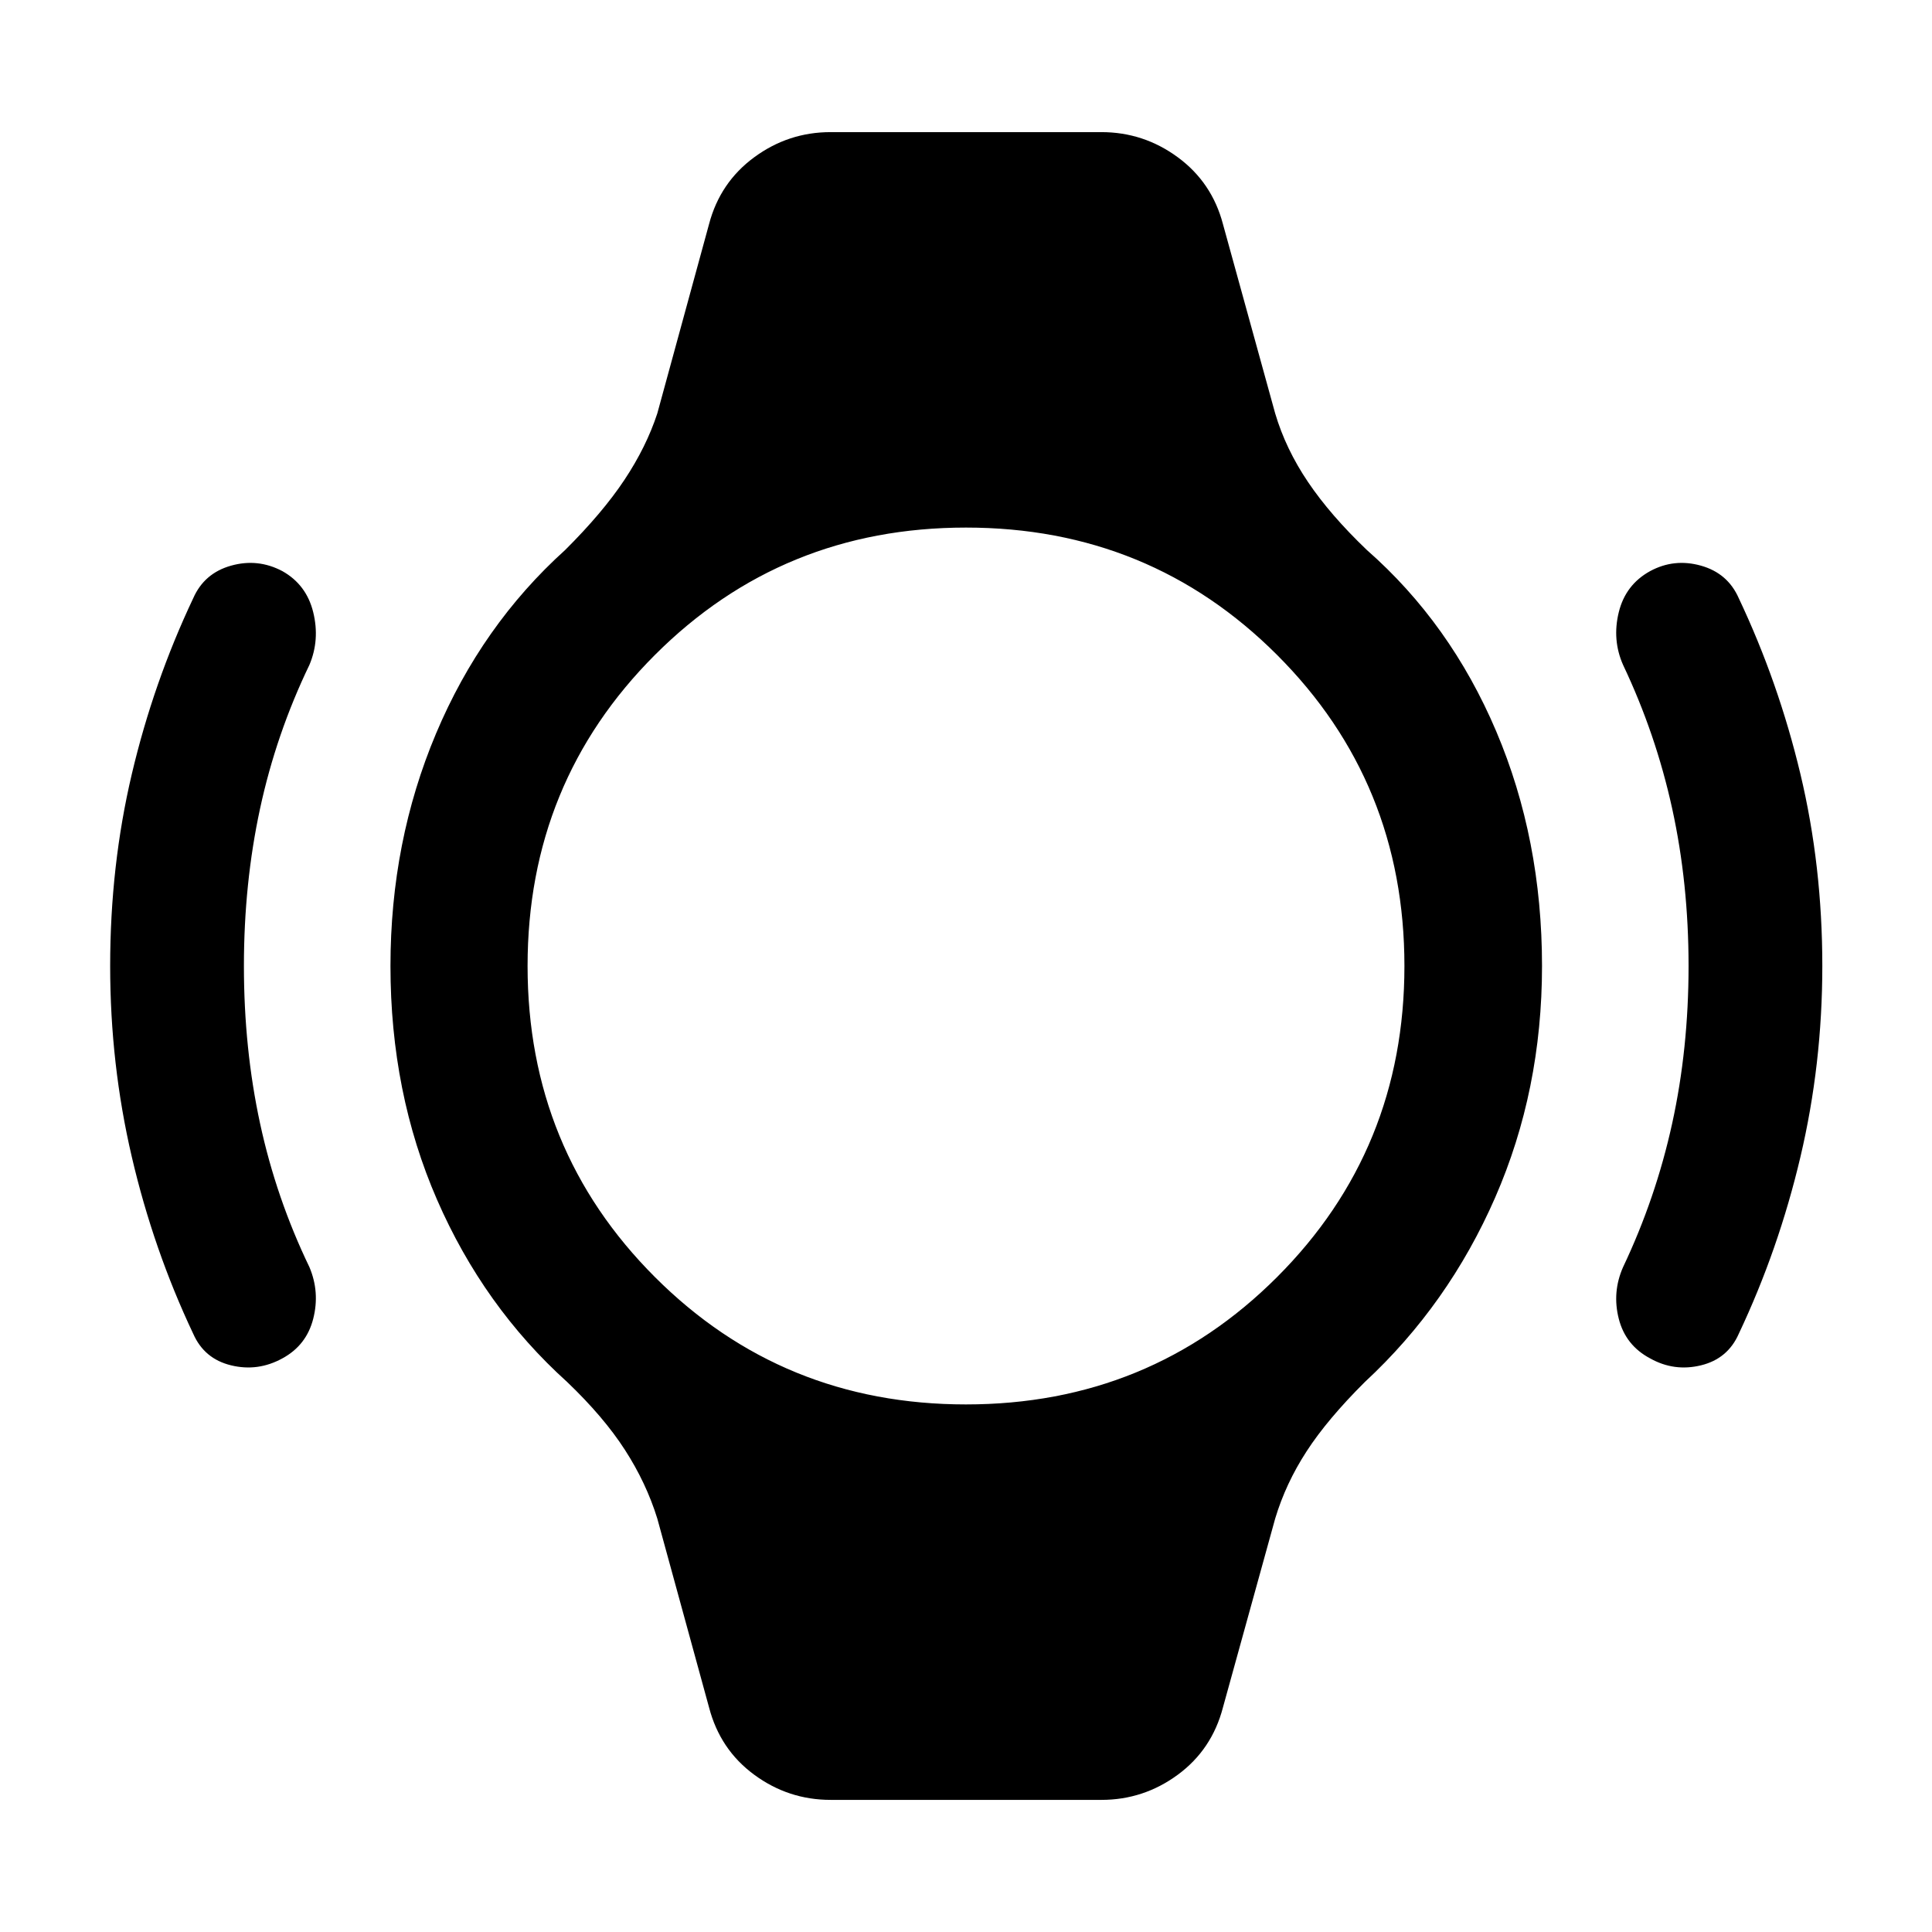 <svg xmlns="http://www.w3.org/2000/svg" width="48" height="48" viewBox="0 -960 960 960"><path d="M54.74-480q0-49.76 10.76-95.38t30.52-87.38q5.48-12.44 18.8-16.17 13.31-3.74 25.51 2.73 11.95 6.72 15.31 20.42 3.36 13.69-1.88 26.13-16.52 34.28-24.54 71.44-8.02 37.17-8.02 78.21 0 41.04 8.02 78.21 8.02 37.16 24.54 71.44 5.24 12.44 1.88 25.63-3.36 13.2-15.31 19.68-12.2 6.71-25.51 3.47-13.32-3.23-18.8-15.67Q76.26-339 65.5-385.12 54.74-431.24 54.74-480Zm850.76 0q0 48.76-10.88 94.88t-30.64 87.88q-5.48 12.44-18.8 15.67-13.31 3.24-25.27-3.47-12.19-6.48-15.55-19.68-3.36-13.19 2.12-25.63 16.28-34.28 24.42-71.44 8.14-37.17 8.14-78.21 0-41.04-8.14-78.21-8.14-37.16-24.42-71.44-5.48-12.44-2.12-26.13 3.36-13.7 15.55-20.42 11.96-6.47 25.27-2.73 13.32 3.73 18.8 16.17 19.76 41.76 30.64 87.38Q905.5-529.76 905.5-480ZM412.72-65.65q-20.96 0-37.94-12.48-16.98-12.48-22.45-33.43l-25.72-93.87q-5.48-17.68-16.06-34.09-10.57-16.41-28.72-33.76-41.53-37.48-64.67-90.6T194.02-480q0-61.76 22.64-115.5t64.17-91.22q18.63-18.54 29.46-34.86 10.84-16.31 16.32-32.99l25.72-94.1q5.47-20.72 22.45-33.2 16.98-12.48 37.94-12.48h134.56q20.96 0 37.94 12.48 16.98 12.48 22.45 33.2l25.96 94.1q5.24 17.68 16.32 34.09 11.07 16.41 29.22 33.76 41.53 36.48 64.29 90.1Q766.22-543 766.22-480q0 61.76-23.26 115t-64.79 91.72q-18.63 18.54-28.96 34.48-10.34 15.93-15.58 33.37l-25.96 93.87q-5.47 20.95-22.45 33.43t-37.94 12.48H412.72ZM480-262.15q91.28 0 154.57-63.28 63.28-63.29 63.28-154.57t-63.28-154.57Q571.28-697.85 480-697.85t-154.57 63.28Q262.15-571.28 262.15-480t63.28 154.57q63.29 63.28 154.57 63.28Z"/></svg>